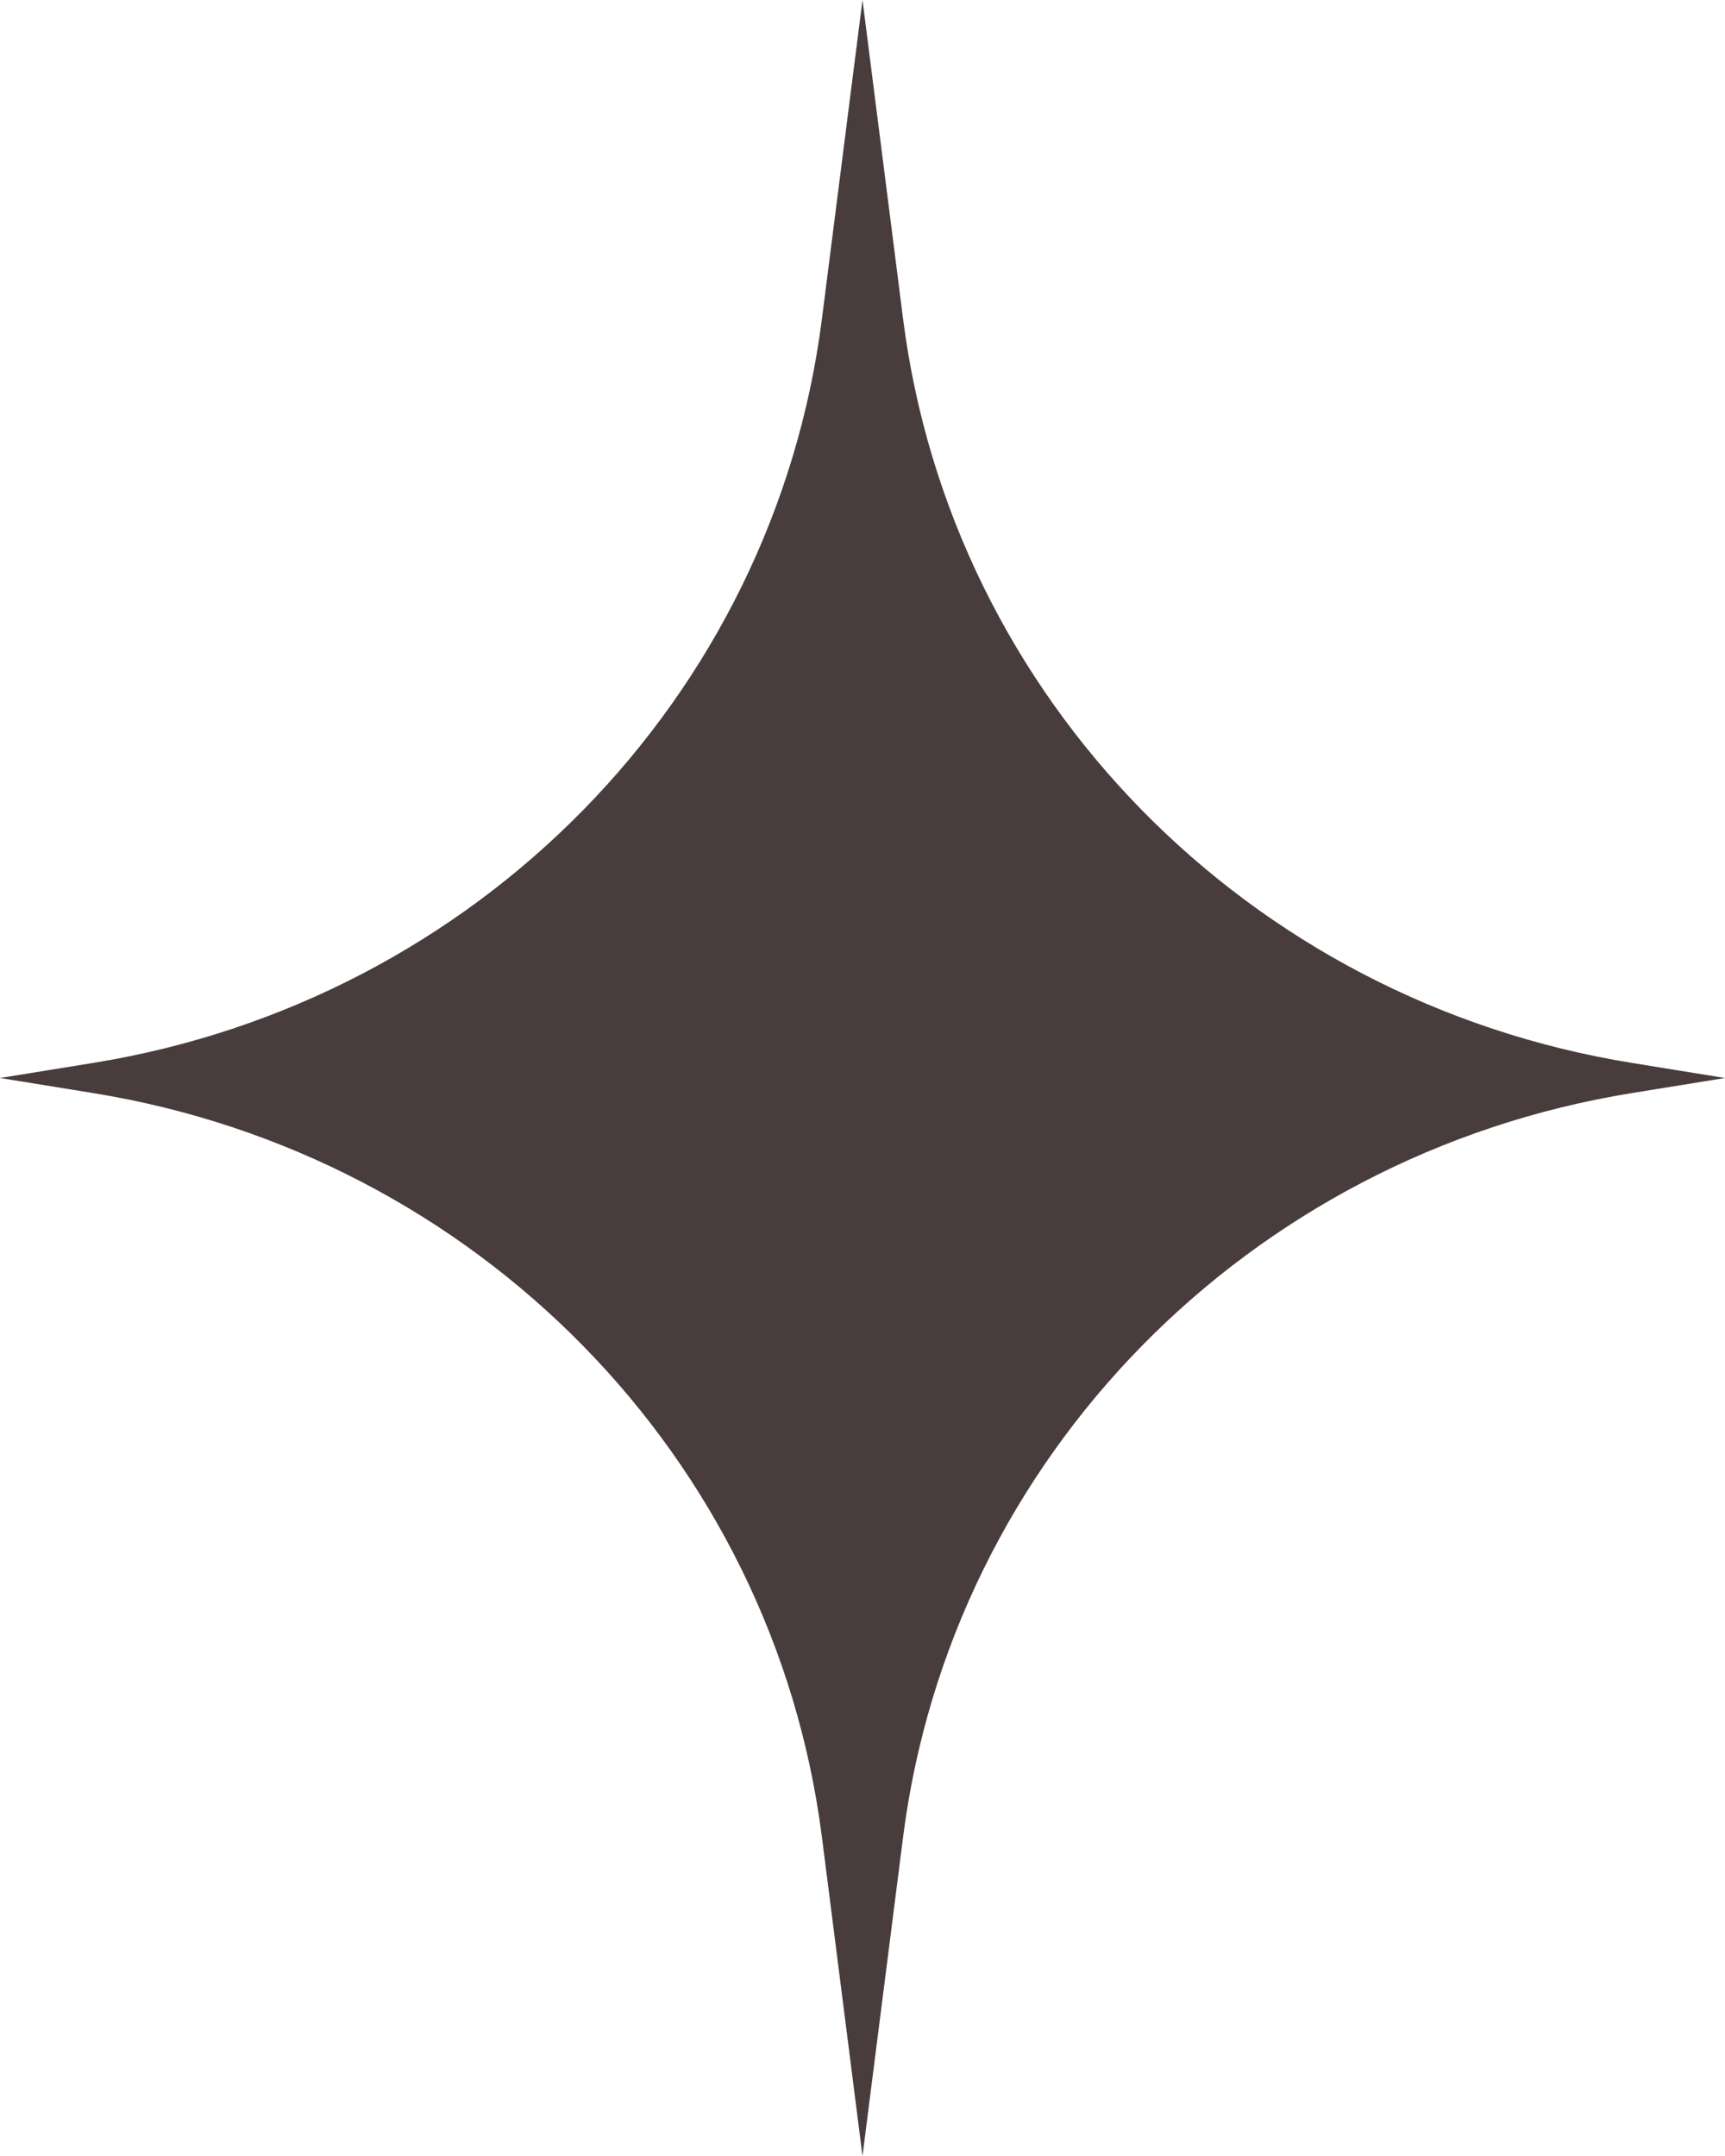 <svg width="32" height="40" viewBox="0 0 32 40" fill="none" xmlns="http://www.w3.org/2000/svg">
<path d="M16 0L16.753 5.918C17.648 12.951 23.149 18.568 30.271 19.72L32 20L30.271 20.28C23.149 21.432 17.648 27.049 16.753 34.082L16 40L15.247 34.082C14.351 27.049 8.851 21.432 1.729 20.28L0 20L1.729 19.72C8.851 18.568 14.351 12.951 15.247 5.918L16 0Z" fill="#493C3C"/>
</svg>
